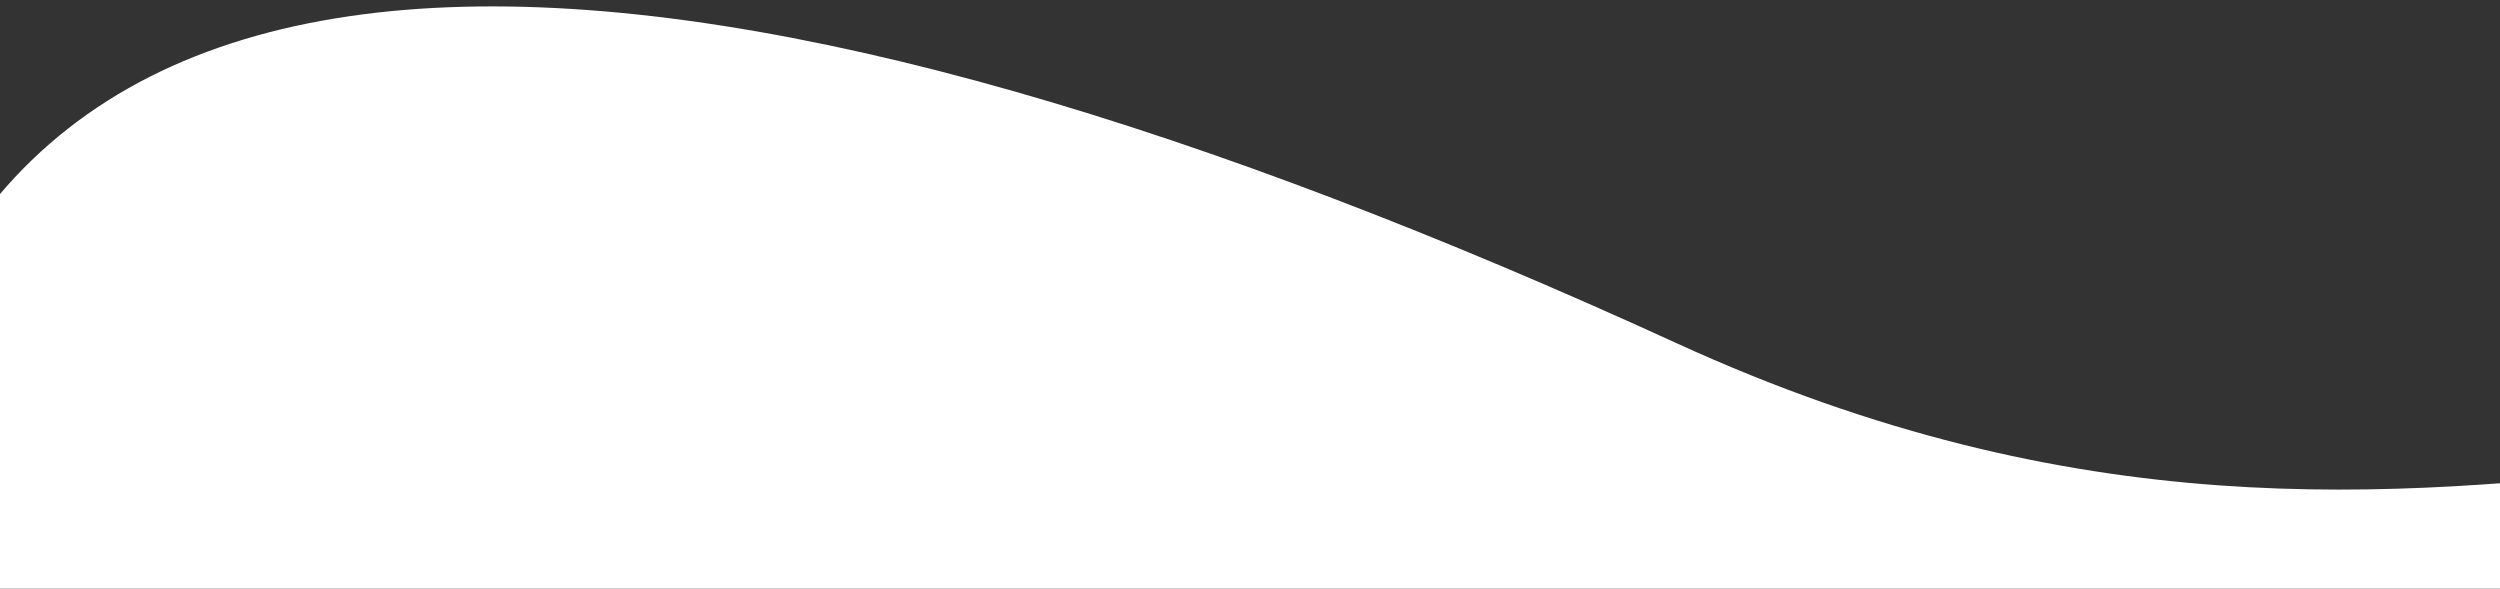 <svg xmlns="http://www.w3.org/2000/svg" xmlns:xlink="http://www.w3.org/1999/xlink" width="1920" height="452" viewBox="0 0 1920 452">
  <rect x="0" y="0" width="1920" height="452" fill="#333333" stroke="none"/>
  <defs>
    <clipPath id="clip-path">
      <rect id="Rectangle_4055" data-name="Rectangle 4055" width="1920" height="452" transform="translate(0 3767)" fill="#fff"/>
    </clipPath>
    <clipPath id="clip-path-2">
      <path id="Path_17065" data-name="Path 17065" d="M5240.108,3383.788c421.286,501.008,937.958,29.384,1311.066-44.7,422.385-83.864,619.665,150.472,946.315-313s350.793-1336.914-43.614-1581.836c-424.434-263.573-755.238,121.212-1380.419-139.014-731.562-304.5-1312.7-351.33-1380.422,165.492C4599.812,2182.079,4972.934,3066.052,5240.108,3383.788Z" transform="matrix(0.998, -0.07, 0.07, 0.998, -5024.258, -1160.807)" fill="#fff"/>
    </clipPath>
  </defs>
  <g id="bg-shape-bottom" transform="translate(0 -3767)" clip-path="url(#clip-path)">
    <g id="Group_4876" data-name="Group 4876">
      <g id="Group_4362" data-name="Group 4362" transform="matrix(0.995, 0.105, -0.105, 0.995, 134.992, 4193.948)" clip-path="url(#clip-path-2)" style="isolation: isolate">
        <g id="Group_4358" data-name="Group 4358" transform="translate(-1581.064 -758.428)">
          <g id="Group_4357" data-name="Group 4357">
            <rect id="Rectangle_2737" data-name="Rectangle 2737" width="5964.943" height="3833.717" fill="#fff"/>
            <g id="Group_3970" data-name="Group 3970" transform="translate(1568.444 2887.819)" opacity="0.1">
              <g id="Group_3958" data-name="Group 3958" transform="translate(0 61.873)">
                <rect id="Rectangle_2738" data-name="Rectangle 2738" width="750.139" height="3.07" fill="#fff"/>
              </g>
              <g id="Group_3959" data-name="Group 3959" transform="translate(420.074 106.364)">
                <rect id="Rectangle_2739" data-name="Rectangle 2739" width="1062.511" height="3.07" fill="#fff"/>
              </g>
              <g id="Group_3960" data-name="Group 3960">
                <rect id="Rectangle_2740" data-name="Rectangle 2740" width="349.58" height="3.07" fill="#fff"/>
              </g>
              <g id="Group_3961" data-name="Group 3961" transform="translate(1004.781 20.782)">
                <rect id="Rectangle_2741" data-name="Rectangle 2741" width="534.339" height="3.07" fill="#fff"/>
              </g>
              <g id="Group_3962" data-name="Group 3962" transform="translate(1938.57 20.782)">
                <rect id="Rectangle_2742" data-name="Rectangle 2742" width="373.47" height="3.07" fill="#fff"/>
              </g>
              <g id="Group_3963" data-name="Group 3963" transform="translate(1653.552 136.116)">
                <rect id="Rectangle_2743" data-name="Rectangle 2743" width="549.603" height="3.07" fill="#fff"/>
              </g>
              <g id="Group_3964" data-name="Group 3964" transform="translate(232.642 225.878)">
                <rect id="Rectangle_2744" data-name="Rectangle 2744" width="858.824" height="3.07" fill="#fff"/>
              </g>
              <g id="Group_3965" data-name="Group 3965" transform="translate(0 268.103)">
                <rect id="Rectangle_2745" data-name="Rectangle 2745" width="365.199" height="3.07" fill="#fff"/>
              </g>
              <g id="Group_3966" data-name="Group 3966" transform="translate(90.53 416.591)">
                <rect id="Rectangle_2746" data-name="Rectangle 2746" width="602.507" height="3.07" fill="#fff"/>
              </g>
              <g id="Group_3967" data-name="Group 3967" transform="translate(541.198 305.225)">
                <rect id="Rectangle_2747" data-name="Rectangle 2747" width="1291.773" height="3.07" fill="#fff"/>
              </g>
              <g id="Group_3968" data-name="Group 3968" transform="translate(1389.309 243.356)">
                <rect id="Rectangle_2748" data-name="Rectangle 2748" width="922.732" height="3.07" fill="#fff"/>
              </g>
              <g id="Group_3969" data-name="Group 3969" transform="translate(1710.812 391.567)">
                <rect id="Rectangle_2749" data-name="Rectangle 2749" width="601.229" height="3.07" fill="#fff"/>
              </g>
            </g>
            <path id="Path_16894" data-name="Path 16894" d="M5739.756,1646.409a26.572,26.572,0,0,0-6.63-.865,26.3,26.3,0,0,0-10.887,2.336c-.5-8.8-8.065-15.785-17.36-15.785a17.173,17.173,0,0,0-17.229,14.424,13.824,13.824,0,0,0-7.819-2.4,13.46,13.46,0,0,0-12.863,9.009,20.049,20.049,0,0,0-28.4-1.439,6.229,6.229,0,0,0-12.041.012,15.487,15.487,0,0,0-5.191-.9,15.293,15.293,0,0,0-10.426,4.05,30.32,30.32,0,0,0-28.358-18.757,31.707,31.707,0,0,0-5.775.533,12.052,12.052,0,0,0-12.271-11.44,12.178,12.178,0,0,0-12,9.251,29.283,29.283,0,0,0-10.262-1.846,28.344,28.344,0,0,0-26.079,16.594,10.4,10.4,0,0,0-7.957-3.638,10.168,10.168,0,0,0-9.91,7.376,15.047,15.047,0,0,0-6.885-1.618l-.195.015a11.623,11.623,0,0,0,.3-2.564,12.047,12.047,0,0,0-12.288-11.786,12.51,12.51,0,0,0-8.552,3.333,28.838,28.838,0,0,0-19.749-7.71,28.375,28.375,0,0,0-25.768,15.932,23.162,23.162,0,0,0-40.909,3.7,17.589,17.589,0,0,0-19.2-1.089,34.129,34.129,0,0,0-30.671-18.543,34.8,34.8,0,0,0-20.493,6.592,23.207,23.207,0,0,0-41.842,1.744,47.367,47.367,0,0,0-79.681,3.267,28.629,28.629,0,0,0-23.2-11.6c-13.148,0-24.2,8.6-27.376,20.257a26,26,0,0,0-18.181-7.3,26.3,26.3,0,0,0-10.887,2.336c-.5-8.8-8.066-15.785-17.362-15.785a17.176,17.176,0,0,0-17.229,14.424,13.81,13.81,0,0,0-7.814-2.4,13.46,13.46,0,0,0-12.867,9.009,20.049,20.049,0,0,0-28.4-1.439,6.229,6.229,0,0,0-12.041.012,15.486,15.486,0,0,0-5.187-.9,15.27,15.27,0,0,0-10.424,4.05,30.337,30.337,0,0,0-28.364-18.757,30.658,30.658,0,0,0-25.3,13.044,13.686,13.686,0,0,0-10.662-5.018,13.4,13.4,0,0,0-13.138,9.98,25.916,25.916,0,0,0-19.375-8.553,26.689,26.689,0,0,0-4.195.336,17.213,17.213,0,0,0-17.127-13.784,17.746,17.746,0,0,0-11.859,4.5,44.7,44.7,0,0,0-63.668.5c0-.041.007-.081.007-.125a12.043,12.043,0,0,0-12.288-11.782,12.185,12.185,0,0,0-12,9.251,29.248,29.248,0,0,0-10.258-1.846,28.349,28.349,0,0,0-26.082,16.594,10.388,10.388,0,0,0-7.956-3.638,10.174,10.174,0,0,0-9.912,7.376,14.9,14.9,0,0,0-6.781-1.618l-.3.015a11.228,11.228,0,0,0,.3-2.564,12.043,12.043,0,0,0-12.287-11.786,12.509,12.509,0,0,0-8.551,3.333,28.832,28.832,0,0,0-19.745-7.71,28.373,28.373,0,0,0-25.769,15.932,23.162,23.162,0,0,0-40.908,3.7,17.589,17.589,0,0,0-19.2-1.089,34.131,34.131,0,0,0-30.676-18.543,34.792,34.792,0,0,0-20.487,6.592,23.21,23.21,0,0,0-41.845,1.744,46.815,46.815,0,0,0-38.826-20.187c-23.106,0-42.257,16.218-45.767,37.429h-.581v20.758h1321.94Zm-940.279,3.285c-.2-.478-.409-.945-.634-1.409a12.511,12.511,0,0,0,1.494-.511C4800.034,1648.406,4799.749,1649.047,4799.477,1649.694Z" transform="translate(-3799.81 1111.976)" fill="#fff"/>
            <path id="Path_16895" data-name="Path 16895" d="M5160.726,1643.1a19.609,19.609,0,0,0-3.741,6.507c-2.074-4.484-5.841-7.5-10.167-7.5-5.117,0-9.464,4.212-11.126,10.1a7.668,7.668,0,0,0-5.43-2.413,7.384,7.384,0,0,0-4.563,1.648c-2.848-7.725-8.928-13.059-15.967-13.059a15.2,15.2,0,0,0-10.666,4.642c-1.929-5.139-5.983-8.689-10.683-8.689-5.071,0-9.388,4.12-11.1,9.917-4.3-8.556-11.747-14.214-20.209-14.214-9.2,0-17.2,6.685-21.269,16.513-2.66-4.937-7.072-8.17-12.072-8.17-6.844,0-12.594,6.058-14.249,14.266a11.979,11.979,0,0,0-9.464-5.143,10.794,10.794,0,0,0-5.666,1.644c-.257-6.191-4.2-11.113-9.038-11.113-4.583,0-8.363,4.421-8.966,10.153a5.989,5.989,0,0,0-4.068-1.688c-3.136,0-5.794,2.663-6.7,6.341a9.41,9.41,0,0,0-7.755-4.682,9.071,9.071,0,0,0-7.026,3.671c-.318-1.861-1.6-3.255-3.133-3.255s-2.816,1.394-3.134,3.262a6.213,6.213,0,0,0-2.7-.636,6.985,6.985,0,0,0-5.425,2.855c-2.265-7.721-8.02-13.206-14.763-13.206-5.5,0-10.341,3.649-13.172,9.181a6.608,6.608,0,0,0-5.546-3.531c-3.33,0-6.108,3-6.839,7.026-2.437-3.686-6.051-6.022-10.085-6.022a10.522,10.522,0,0,0-2.185.236c-.745-5.51-4.45-9.7-8.914-9.7a8.043,8.043,0,0,0-6.171,3.167c-4.123-5.665-9.962-9.208-16.443-9.208-6.611,0-12.566,3.687-16.7,9.557l0-.088c0-4.583-2.864-8.3-6.4-8.3-3.061,0-5.614,2.792-6.242,6.519a11.775,11.775,0,0,0-5.345-1.3c-6.1,0-11.34,4.819-13.572,11.687a4.982,4.982,0,0,0-4.143-2.565c-2.483,0-4.567,2.207-5.159,5.195a6.227,6.227,0,0,0-3.58-1.141l-.1.011a10.63,10.63,0,0,0,.155-1.806c0-4.584-2.864-8.3-6.4-8.3a5.722,5.722,0,0,0-4.45,2.347,13.192,13.192,0,0,0-10.28-5.43c-5.965,0-11.1,4.6-13.414,11.219-2.069-4.484-5.843-7.5-10.167-7.5-5.114,0-9.459,4.212-11.127,10.1a7.651,7.651,0,0,0-5.427-2.413,7.4,7.4,0,0,0-4.566,1.648c-2.849-7.725-8.925-13.059-15.963-13.059a15.186,15.186,0,0,0-10.666,4.642c-1.932-5.139-5.982-8.689-10.686-8.689-5.067,0-9.382,4.123-11.1,9.917-4.3-8.556-11.744-14.214-20.206-14.214-12.028,0-22,11.419-23.824,26.354h-.3v14.615h528.089ZM4831.3,1650.43c-.1-.335-.215-.666-.328-.989a5.706,5.706,0,0,0,.775-.361Q4831.511,1649.747,4831.3,1650.43Z" transform="translate(-3220.78 1136.903)" fill="#fff"/>
            <path id="Path_16906" data-name="Path 16906" d="M5709.415,1645.994a21.389,21.389,0,0,0-10.243,10.392c-1.39-4.786-4.887-8.192-9-8.192-3.814,0-7.094,2.932-8.663,7.181a12.184,12.184,0,0,0-8.643-3.837c-5.706,0-10.632,4.407-12.942,10.789a5.926,5.926,0,0,0-3.7-1.361,6.167,6.167,0,0,0-4.4,1.994c-1.35-4.867-4.87-8.346-9.017-8.346-3.5,0-6.561,2.49-8.241,6.195-1.878-5.466-6.039-9.27-10.873-9.27a10.64,10.64,0,0,0-8.333,4.484,4.613,4.613,0,0,0-3.607-1.939c-2.863,0-5.184,3.072-5.184,6.861,0,.512.05,1.012.085,1.49l-.085-.008a4.938,4.938,0,0,0-2.86.943c-.479-2.469-2.165-4.293-4.179-4.293a4.031,4.031,0,0,0-3.359,2.119c-1.812-5.672-6.054-9.657-11-9.657a9.4,9.4,0,0,0-4.331,1.075c-.51-3.08-2.581-5.385-5.059-5.385-2.864,0-5.184,3.072-5.184,6.856v.074c-3.353-4.852-8.174-7.9-13.533-7.9-5.255,0-9.986,2.928-13.33,7.607a6.482,6.482,0,0,0-5-2.616c-3.618,0-6.619,3.465-7.225,8.019a8.328,8.328,0,0,0-1.77-.2c-3.272,0-6.2,1.931-8.174,4.977-.593-3.329-2.846-5.809-5.543-5.809a5.357,5.357,0,0,0-4.5,2.921c-2.29-4.573-6.214-7.589-10.671-7.589-5.469,0-10.134,4.536-11.967,10.914a5.624,5.624,0,0,0-4.4-2.358,4.953,4.953,0,0,0-2.189.526,2.545,2.545,0,1,0-5.082-.007,7.3,7.3,0,0,0-5.692-3.034,7.615,7.615,0,0,0-6.29,3.873c-.73-3.042-2.885-5.246-5.427-5.246a4.812,4.812,0,0,0-3.3,1.4c-.488-4.738-3.55-8.391-7.27-8.391-3.921,0-7.113,4.068-7.324,9.186a8.6,8.6,0,0,0-4.592-1.361,9.672,9.672,0,0,0-7.672,4.252c-1.337-6.783-6-11.79-11.548-11.79-4.051,0-7.627,2.671-9.785,6.75-3.3-8.123-9.778-13.647-17.239-13.647-6.859,0-12.891,4.675-16.379,11.746-1.389-4.786-4.884-8.192-8.994-8.192-3.814,0-7.1,2.932-8.662,7.181a12.186,12.186,0,0,0-8.644-3.837c-5.707,0-10.632,4.407-12.942,10.789a5.934,5.934,0,0,0-3.7-1.361,6.169,6.169,0,0,0-4.4,1.994c-1.348-4.867-4.87-8.346-9.017-8.346-3.5,0-6.563,2.49-8.24,6.195-1.877-5.466-6.038-9.27-10.873-9.27a10.629,10.629,0,0,0-8.332,4.484,4.615,4.615,0,0,0-3.607-1.939c-2.863,0-5.186,3.072-5.186,6.861a9.418,9.418,0,0,0,.126,1.49l-.126-.008a4.936,4.936,0,0,0-2.859.943c-.48-2.469-2.166-4.293-4.18-4.293a4.034,4.034,0,0,0-3.359,2.119c-1.811-5.672-6.053-9.657-11.006-9.657a9.4,9.4,0,0,0-4.327,1.075c-.509-3.08-2.578-5.385-5.062-5.385-2.812,0-5.1,2.965-5.173,6.658a10.005,10.005,0,0,0-2.437-.309c-5.47,0-10.134,4.536-11.967,10.914a5.63,5.63,0,0,0-4.4-2.358,4.958,4.958,0,0,0-2.191.526,2.543,2.543,0,1,0-5.077-.007,7.316,7.316,0,0,0-5.7-3.034,7.615,7.615,0,0,0-6.29,3.873c-.732-3.042-2.881-5.246-5.426-5.246a4.811,4.811,0,0,0-3.3,1.4c-.488-4.738-3.553-8.391-7.27-8.391-3.921,0-7.113,4.068-7.324,9.186a8.6,8.6,0,0,0-4.594-1.361,9.673,9.673,0,0,0-7.671,4.252c-1.338-6.783-6-11.79-11.547-11.79-6.365,0-11.563,6.585-11.918,14.884h-.021V1678.5h560.4Zm-135.333,15.5c-.115-.379-.236-.751-.362-1.119a4.769,4.769,0,0,0,.627.3C5574.255,1660.941,5574.167,1661.213,5574.082,1661.492Z" transform="translate(-1828.93 1176.005)" fill="#fff"/>
            <path id="Path_16907" data-name="Path 16907" d="M5963.674,1818.014a28.938,28.938,0,0,0-8.78,5.529,9.175,9.175,0,0,0-17.736.015,22.776,22.776,0,0,0-7.642-1.328,22.5,22.5,0,0,0-15.353,5.971c-6.4-16.149-22.683-27.626-41.767-27.626a45.154,45.154,0,0,0-37.261,19.21,20.152,20.152,0,0,0-15.7-7.394,19.733,19.733,0,0,0-19.345,14.7,38.176,38.176,0,0,0-28.533-12.6,39.758,39.758,0,0,0-6.178.493c-2.12-11.529-12.593-20.294-25.225-20.294a26.1,26.1,0,0,0-17.464,6.622,65.829,65.829,0,0,0-93.768.736c0-.063.008-.126.008-.188,0-9.586-8.1-17.356-18.1-17.356a17.941,17.941,0,0,0-17.668,13.63,43.155,43.155,0,0,0-15.11-2.719c-17.274,0-32.09,10.08-38.41,24.44a15.31,15.31,0,0,0-11.717-5.363,14.979,14.979,0,0,0-14.6,10.863,21.991,21.991,0,0,0-9.983-2.383c-.152,0-.3.018-.445.022a16.823,16.823,0,0,0,.445-3.774c0-9.586-8.106-17.359-18.1-17.359a18.429,18.429,0,0,0-12.59,4.907,42.459,42.459,0,0,0-29.083-11.352,41.792,41.792,0,0,0-37.952,23.462,34.111,34.111,0,0,0-60.246,5.448,25.915,25.915,0,0,0-28.274-1.6c-8.06-16.149-25.255-27.306-45.172-27.306a51.221,51.221,0,0,0-30.176,9.708,34.183,34.183,0,0,0-61.63,2.567,68.935,68.935,0,0,0-57.179-29.729c-34.027,0-62.229,23.881-67.4,55.123h-.857v30.569h908.991Zm-346.9,2.59c-.292-.7-.6-1.394-.93-2.075a17.623,17.623,0,0,0,2.193-.75C5617.6,1818.709,5617.169,1819.651,5616.774,1820.6Z" transform="translate(-2083.188 1533.115)" fill="#fff"/>
            <path id="Path_16908" data-name="Path 16908" d="M5938.777,1792.052a50.061,50.061,0,0,0-42.151,25.154,30.774,30.774,0,0,0-24.936-12.47c-14.134,0-26.02,9.248-29.434,21.777a27.937,27.937,0,0,0-19.546-7.85,28.324,28.324,0,0,0-11.7,2.512c-.536-9.454-8.672-16.969-18.665-16.969a18.465,18.465,0,0,0-18.522,15.505,14.846,14.846,0,0,0-8.4-2.585,14.478,14.478,0,0,0-13.833,9.689,21.549,21.549,0,0,0-30.53-1.545,6.7,6.7,0,0,0-12.945.007,16.718,16.718,0,0,0-5.577-.967,16.421,16.421,0,0,0-11.208,4.356,32.6,32.6,0,0,0-30.49-20.167,32.964,32.964,0,0,0-27.2,14.023,14.707,14.707,0,0,0-11.463-5.4,14.4,14.4,0,0,0-14.12,10.73,27.865,27.865,0,0,0-20.831-9.193,28.884,28.884,0,0,0-4.508.36,18.507,18.507,0,0,0-18.414-14.817,19.063,19.063,0,0,0-12.75,4.834,48.048,48.048,0,0,0-68.446.537l.007-.136a12.95,12.95,0,0,0-13.211-12.669,13.1,13.1,0,0,0-12.9,9.951,31.458,31.458,0,0,0-11.027-1.987,30.471,30.471,0,0,0-28.042,17.841,11.17,11.17,0,0,0-8.555-3.914,10.936,10.936,0,0,0-10.653,7.927,16.169,16.169,0,0,0-7.4-1.74s-.1.015-.213.018a12.173,12.173,0,0,0,.321-2.759,12.947,12.947,0,0,0-13.207-12.669,13.452,13.452,0,0,0-9.195,3.583,30.991,30.991,0,0,0-21.229-8.288,30.5,30.5,0,0,0-27.7,17.127,24.9,24.9,0,0,0-43.981,3.976,18.926,18.926,0,0,0-20.639-1.17,36.687,36.687,0,0,0-32.977-19.934,37.394,37.394,0,0,0-22.028,7.088,24.95,24.95,0,0,0-44.987,1.873,50.329,50.329,0,0,0-41.743-21.7c-24.838,0-45.427,17.436-49.2,40.24h-.625v22.315h874.857Zm-464.543,31.07q-.317-.768-.68-1.512a13.206,13.206,0,0,0,1.6-.548Q5474.672,1822.077,5474.234,1823.122Z" transform="translate(-2058.292 1570.701)" fill="#fff"/>
            <path id="Path_16909" data-name="Path 16909" d="M5919.768,1816.631c-.472.371-.987.7-1.427,1.1a9.6,9.6,0,0,0-6.556-2.553,9.233,9.233,0,0,0-9.418,9.034,8.646,8.646,0,0,0,.233,1.964l-.233-.01a11.413,11.413,0,0,0-5.2,1.24,7.8,7.8,0,0,0-7.6-5.654,7.97,7.97,0,0,0-6.1,2.792,21.727,21.727,0,0,0-19.991-12.724,22.53,22.53,0,0,0-7.87,1.416,9.33,9.33,0,0,0-9.192-7.093,9.23,9.23,0,0,0-9.419,9.035l0,.1a34.263,34.263,0,0,0-48.809-.383,13.59,13.59,0,0,0-9.09-3.447,13.2,13.2,0,0,0-13.132,10.565,20.451,20.451,0,0,0-3.215-.258,19.87,19.87,0,0,0-14.852,6.555,10.275,10.275,0,0,0-10.07-7.651,10.5,10.5,0,0,0-8.175,3.848,23.5,23.5,0,0,0-19.4-10,23.247,23.247,0,0,0-21.741,14.379,11.706,11.706,0,0,0-7.99-3.108,11.948,11.948,0,0,0-3.979.691,4.775,4.775,0,0,0-9.231,0,15.363,15.363,0,0,0-21.77,1.1,10.32,10.32,0,0,0-9.863-6.908,10.6,10.6,0,0,0-5.991,1.843,13.393,13.393,0,0,0-26.518,1.045,20.165,20.165,0,0,0-8.345-1.792,19.927,19.927,0,0,0-13.939,5.6,21.558,21.558,0,0,0-20.986-15.531,21.948,21.948,0,0,0-17.782,8.895,36.31,36.31,0,0,0-61.083-2.505,17.791,17.791,0,0,0-32.079-1.335,26.663,26.663,0,0,0-15.706-5.055,26.16,26.16,0,0,0-23.514,14.214,13.5,13.5,0,0,0-14.719.834,17.757,17.757,0,0,0-31.358-2.836,21.758,21.758,0,0,0-19.757-12.213,22.094,22.094,0,0,0-15.137,5.911,9.594,9.594,0,0,0-6.555-2.553,9.231,9.231,0,0,0-9.419,9.034,8.87,8.87,0,0,0,.229,1.964l-.229-.01a11.4,11.4,0,0,0-5.2,1.24,7.8,7.8,0,0,0-7.6-5.654,7.968,7.968,0,0,0-6.1,2.792,21.724,21.724,0,0,0-19.991-12.724,22.492,22.492,0,0,0-7.867,1.416,9.337,9.337,0,0,0-9.2-7.093,9.242,9.242,0,0,0-9.405,8.77,24.382,24.382,0,0,0-4.431-.408,23.247,23.247,0,0,0-21.74,14.379,11.708,11.708,0,0,0-7.99-3.108,11.948,11.948,0,0,0-3.979.691,4.775,4.775,0,0,0-9.23,0,15.364,15.364,0,0,0-21.771,1.1,10.32,10.32,0,0,0-9.863-6.908,10.593,10.593,0,0,0-5.99,1.843,13.394,13.394,0,0,0-26.52,1.045,20.148,20.148,0,0,0-8.344-1.792,19.93,19.93,0,0,0-13.939,5.6,21.561,21.561,0,0,0-20.987-15.531c-11.563,0-21.007,8.678-21.655,19.607h-.036v15.913h848.8Zm-76.442,8.3c-.208-.493-.43-.986-.664-1.468a9.42,9.42,0,0,0,1.146.39C5843.634,1824.208,5843.476,1824.569,5843.325,1824.933Z" transform="translate(-2039.282 1599.478)" fill="#fff"/>
            <path id="Path_16910" data-name="Path 16910" d="M5870.948,1909.437h-45.056v31.808h-56.411V1806.06H5619.976v71.568H5489.4v-49.7H5430.8v129.22h-43.528V1845.82h-61.943v111.328H5295.2V1782.2h-46.875v139.16h-78.567V1845.82h-80.669V2036.67h781.863Z" transform="translate(-1990.463 1544.479)" fill="#fff"/>
            <path id="Path_16911" data-name="Path 16911" d="M5838.37,1915.385h-2.094v-65.6H5613.241v65.6h-99.9v-65.6h-66.885v65.6h-47.843V1799.331h-45.247v50.458H5101.171v242.2h737.2Z" transform="translate(-1957.884 1590.355)" fill="#fff"/>
            <path id="Path_16912" data-name="Path 16912" d="M4675.01,1915.144v242.2H6987.053V2084.18h-74.506V1940.373h-25.493V2084.18h-42.493v-47.936h-33.992v-95.87H6673.533v-47.936h-43.552v47.936H6536.5v108.486h-73.652V1892.438h-70.818v156.422h-33.993v-93.348h-90.649v157.682h-45.326V1915.144h-36.825v198.049h-77.6V2025.95H5996.981v50.661H5967.11V1975.694H5834.334v100.917h-85.348V1804.135H5612.418v111.009H5293.9v121.1H5126.387v-121.1h-90.546v121.1h-68.558V1864.686H4864.567V1980.74h-93.482v-65.6Z" transform="translate(-3106.568 1603.224)" fill="#fff"/>
            <path id="Path_16913" data-name="Path 16913" d="M5700.208,1928.22c-16.544,6.253-29.7,20.111-35.738,37.65a41.918,41.918,0,0,0-49.8-3.13c-14.2-31.569-44.489-53.372-79.574-53.372a84.384,84.384,0,0,0-53.154,18.974c-9.617-21.008-29.816-35.52-53.252-35.52-25.261,0-46.773,16.848-55.3,40.538-21.457-34.976-58.54-58.107-100.72-58.107-59.939,0-109.622,46.678-118.726,107.735h-1.507v59.747h547.778Z" transform="translate(-1819.722 1793.714)" fill="#fff"/>
            <path id="Path_16914" data-name="Path 16914" d="M5656.354,1929.133c-16.252,4.1-29.64,16.064-36.407,31.919-7.542-13.379-21.263-22.362-36.993-22.362-18.608,0-34.421,12.566-40.475,30.138a30.6,30.6,0,0,0-36.356-2.288c-10.365-23.043-32.474-38.96-58.088-38.96a61.6,61.6,0,0,0-38.8,13.849c-7.017-15.332-21.763-25.927-38.873-25.927-18.441,0-34.141,12.3-40.368,29.591-15.666-25.53-42.734-42.418-73.524-42.418-43.758,0-80.021,34.075-86.669,78.645h-1.1v43.613h487.653Z" transform="translate(-1775.868 1867.175)" fill="#fff"/>
            <path id="Path_16915" data-name="Path 16915" d="M5622.871,1943.229c-8.772.467-15.769,8.118-15.769,17.572a18.811,18.811,0,0,0,.4,3.84c-.137,0-.265-.022-.4-.022a18.54,18.54,0,0,0-9.157,2.423,14.016,14.016,0,0,0-13.385-11.05,13.509,13.509,0,0,0-10.741,5.455c-5.8-14.611-19.379-24.864-35.219-24.864a36.074,36.074,0,0,0-13.854,2.766c-1.634-7.927-8.259-13.868-16.2-13.868-9,0-16.312,7.633-16.57,17.146a38.737,38.737,0,0,0-7.8-.8c-17.5,0-32.423,11.676-38.294,28.1a19.578,19.578,0,0,0-14.079-6.073,19.141,19.141,0,0,0-7.007,1.351,8.232,8.232,0,0,0-16.259-.011,25.235,25.235,0,0,0-38.348,2.151c-2.352-7.828-9.235-13.5-17.373-13.5a17.41,17.41,0,0,0-10.557,3.6c-1.563-12.2-11.372-21.608-23.263-21.608-12.55,0-22.771,10.473-23.444,23.649a32.587,32.587,0,0,0-14.7-3.5,33.382,33.382,0,0,0-24.551,10.94c-4.286-17.462-19.211-30.348-36.965-30.348-20.365,0-37,16.954-38.144,38.32h-.067V2006h441.75Z" transform="translate(-1742.385 1928.265)" fill="#fff"/>
            <path id="Path_16916" data-name="Path 16916" d="M5597.57,1973.176c-3.035-4.819-7.4-7.866-12.284-7.866-4.489,0-8.559,2.579-11.545,6.751-6.887-9.664-16.288-15.623-26.664-15.623-15.474,0-28.792,13.247-34.8,32.287-5.376-12.908-15.162-21.571-26.377-21.571-13.27,0-24.549,12.12-28.862,29.072-3.9-4.337-8.776-6.945-14.086-6.945a18.051,18.051,0,0,0-11.835,4.739c-7.39-22.226-23.16-37.581-41.421-37.581-10.392,0-19.975,4.977-27.668,13.361-5.007-14.791-15.521-25.011-27.72-25.011-13.149,0-24.345,11.863-28.788,28.542-11.167-24.628-30.471-40.917-52.427-40.917-31.2,0-57.06,32.872-61.8,75.863h-.789v42.072H5597.57Z" transform="translate(-1717.085 1946.825)" fill="#fff"/>
            <path id="Path_16917" data-name="Path 16917" d="M5595.333,2055.39V1988.4c-.635-.022-1.261-.088-1.9-.088a51.677,51.677,0,0,0-38.692,17.054c-4.515-13.394-17.751-23.1-33.39-23.1a36.2,36.2,0,0,0-20.29,6.158c-3.011-20.872-21.858-36.97-44.718-36.97-24.12,0-43.768,17.918-45.058,40.464a69.049,69.049,0,0,0-28.255-5.989,67.9,67.9,0,0,0-47.191,18.724c-8.244-29.885-36.926-51.937-71.055-51.937-39.141,0-71.122,29.013-73.312,65.574h-.129v37.1Z" transform="translate(-1714.848 1997.822)" fill="#fff"/>
            <path id="Path_17051" data-name="Path 17051" d="M5789.8,1716.383H5784.3v-83.138h-38.414V1837.31h-24.007v-75.579h-37.346v75.579h-8.4v-37.941h-31.124v65.34h-21.829V1716.383H5612.82v148.326h-12.748V1746.615h-25.5v69.911h-9.561V1699.377h-19.92v117.149h-20.715v-81.248h-26.294v-35.9h-12.252v35.9h-38.545v71.8h-9.561v35.9h-11.953v-107.7h-7.17v107.7h-22.709v-66.132h-10.758v-60.464H5368.4v60.464h-21.514v30.232h-20.137V1678.592h-53.366v68.022h-46.614v-47.237h-20.915v122.817h-15.537V1716.383H5168.21v105.812h-10.756V1655.919h-16.732v132.265h-28.045v-71.8h-38.885v115.26h-18.044v-43.459h-26.733v-41.569h-30.2v85.028h-30.2v-115.26h-70.936v-37.791h-12.729v86.918h-13.455v-49.127h-18.815v49.127h-28.1v-49.127h-62.734v49.127h-26.294v-86.918H4706.66v128.486h-19.284v-90.7h-25.468v90.7h-47.119v-90.7H4525.2v-83.138h-38.414v264.53H5789.8Z" transform="translate(-3613.91 1145.48)" fill="#fff"/>
            <path id="Path_17052" data-name="Path 17052" d="M5803.6,1716.13a26.284,26.284,0,0,0-17.517,1.472c-.495-8.8-8.068-15.785-17.361-15.785a17.175,17.175,0,0,0-17.229,14.42,13.813,13.813,0,0,0-7.816-2.4,13.463,13.463,0,0,0-12.867,9.012,20.036,20.036,0,0,0-28.4-1.438,6.229,6.229,0,0,0-12.042.008,15.5,15.5,0,0,0-5.187-.9,15.279,15.279,0,0,0-10.426,4.054,30.33,30.33,0,0,0-28.358-18.757,31.769,31.769,0,0,0-5.779.533,12.058,12.058,0,0,0-12.27-11.444,12.182,12.182,0,0,0-12,9.255,29.29,29.29,0,0,0-10.26-1.847,28.339,28.339,0,0,0-26.08,16.594,10.4,10.4,0,0,0-7.958-3.638,10.171,10.171,0,0,0-9.912,7.372,15.029,15.029,0,0,0-6.88-1.619l-.2.015a11.255,11.255,0,0,0,.3-2.56,12.043,12.043,0,0,0-12.285-11.786,12.524,12.524,0,0,0-8.552,3.329,28.83,28.83,0,0,0-19.745-7.707,28.385,28.385,0,0,0-25.773,15.928,23.161,23.161,0,0,0-40.9,3.7,17.6,17.6,0,0,0-19.2-1.089,34.128,34.128,0,0,0-30.676-18.54,34.8,34.8,0,0,0-20.491,6.592,23.2,23.2,0,0,0-41.843,1.744,47.367,47.367,0,0,0-79.68,3.262,28.625,28.625,0,0,0-23.194-11.6c-13.15,0-24.2,8.6-27.377,20.258a26,26,0,0,0-18.181-7.3,26.322,26.322,0,0,0-10.889,2.336c-.494-8.8-8.067-15.785-17.36-15.785a17.174,17.174,0,0,0-17.229,14.42,13.818,13.818,0,0,0-7.816-2.4,13.463,13.463,0,0,0-12.867,9.012,20.034,20.034,0,0,0-28.395-1.438,6.231,6.231,0,0,0-12.044.008,15.489,15.489,0,0,0-5.187-.9,15.283,15.283,0,0,0-10.425,4.054,30.331,30.331,0,0,0-28.358-18.757,30.657,30.657,0,0,0-25.3,13.045,13.676,13.676,0,0,0-10.66-5.021,13.4,13.4,0,0,0-13.135,9.98,25.926,25.926,0,0,0-19.373-8.549,26.716,26.716,0,0,0-4.2.334,17.211,17.211,0,0,0-17.127-13.783,17.706,17.706,0,0,0-11.858,4.5,44.692,44.692,0,0,0-63.668.5l0-.125a12.042,12.042,0,0,0-12.288-11.786,12.183,12.183,0,0,0-12,9.255,29.281,29.281,0,0,0-10.262-1.847,28.339,28.339,0,0,0-26.079,16.594,10.4,10.4,0,0,0-7.956-3.638,10.167,10.167,0,0,0-9.912,7.372,14.92,14.92,0,0,0-6.781-1.619l-.3.015a11.451,11.451,0,0,0,.3-2.56,12.044,12.044,0,0,0-12.288-11.786,12.511,12.511,0,0,0-8.55,3.329,28.832,28.832,0,0,0-19.748-7.707,28.38,28.38,0,0,0-25.77,15.928,23.164,23.164,0,0,0-40.907,3.7,17.609,17.609,0,0,0-19.2-1.089,34.122,34.122,0,0,0-30.67-18.54,34.788,34.788,0,0,0-20.491,6.592,23.205,23.205,0,0,0-41.844,1.744,46.82,46.82,0,0,0-38.827-20.188c-23.1,0-42.254,16.215-45.764,37.43h-.581v20.754H5803.6Zm-940.277,3.281c-.2-.475-.41-.945-.632-1.408a13.112,13.112,0,0,0,1.495-.508C4863.881,1718.125,4863.6,1718.764,4863.325,1719.411Z" transform="translate(-3627.708 1298.73)" fill="#fff"/>
            <path id="Path_17053" data-name="Path 17053" d="M5224.573,1712.822a19.652,19.652,0,0,0-3.74,6.5c-2.069-4.484-5.843-7.493-10.166-7.493-5.114,0-9.46,4.212-11.126,10.1a7.652,7.652,0,0,0-5.43-2.413,7.4,7.4,0,0,0-4.563,1.644c-2.849-7.721-8.928-13.055-15.965-13.055a15.192,15.192,0,0,0-10.667,4.642c-1.93-5.139-5.979-8.688-10.685-8.688-5.066,0-9.383,4.12-11.1,9.914-4.306-8.553-11.745-14.214-20.211-14.214-9.2,0-17.194,6.684-21.263,16.513-2.663-4.936-7.078-8.166-12.073-8.166-6.843,0-12.6,6.055-14.254,14.266a11.975,11.975,0,0,0-9.464-5.143,10.752,10.752,0,0,0-5.664,1.644c-.26-6.194-4.2-11.113-9.037-11.113-4.584,0-8.365,4.422-8.967,10.153a5.989,5.989,0,0,0-4.07-1.692c-3.138,0-5.79,2.667-6.7,6.345a9.422,9.422,0,0,0-7.761-4.683,9.061,9.061,0,0,0-7.021,3.672c-.322-1.865-1.6-3.26-3.135-3.26s-2.815,1.4-3.136,3.267a6.2,6.2,0,0,0-2.7-.636,6.98,6.98,0,0,0-5.43,2.855c-2.26-7.721-8.015-13.21-14.76-13.21-5.5,0-10.342,3.653-13.169,9.186a6.612,6.612,0,0,0-5.551-3.535c-3.325,0-6.107,3-6.836,7.03-2.437-3.686-6.048-6.022-10.085-6.022a10.219,10.219,0,0,0-2.183.236c-.75-5.514-4.454-9.7-8.917-9.7a8.048,8.048,0,0,0-6.171,3.164c-4.125-5.665-9.962-9.2-16.442-9.2-6.612,0-12.564,3.682-16.7,9.557l0-.088c0-4.583-2.866-8.3-6.4-8.3-3.061,0-5.617,2.792-6.248,6.515a11.772,11.772,0,0,0-5.339-1.3c-6.1,0-11.345,4.819-13.577,11.683a4.986,4.986,0,0,0-4.143-2.56c-2.482,0-4.567,2.208-5.158,5.191a6.227,6.227,0,0,0-3.583-1.137l-.1.008a10.724,10.724,0,0,0,.156-1.8c0-4.584-2.863-8.3-6.4-8.3a5.725,5.725,0,0,0-4.45,2.343,13.187,13.187,0,0,0-10.276-5.426c-5.969,0-11.1,4.6-13.416,11.216-2.071-4.484-5.844-7.493-10.17-7.493-5.113,0-9.459,4.212-11.121,10.1a7.666,7.666,0,0,0-5.434-2.413,7.391,7.391,0,0,0-4.56,1.644c-2.849-7.721-8.928-13.055-15.968-13.055a15.191,15.191,0,0,0-10.666,4.642c-1.929-5.139-5.983-8.688-10.683-8.688-5.069,0-9.386,4.12-11.1,9.914-4.306-8.553-11.747-14.214-20.21-14.214-12.029,0-21.995,11.419-23.824,26.357h-.3v14.615h528.086Zm-329.423,7.331c-.1-.335-.211-.666-.329-.993a5.769,5.769,0,0,0,.776-.357C4895.438,1719.245,4895.29,1719.7,4895.149,1720.153Z" transform="translate(-3048.679 1323.653)" fill="#fff"/>
          </g>
        </g>
      </g>
    </g>
  </g>
</svg>
